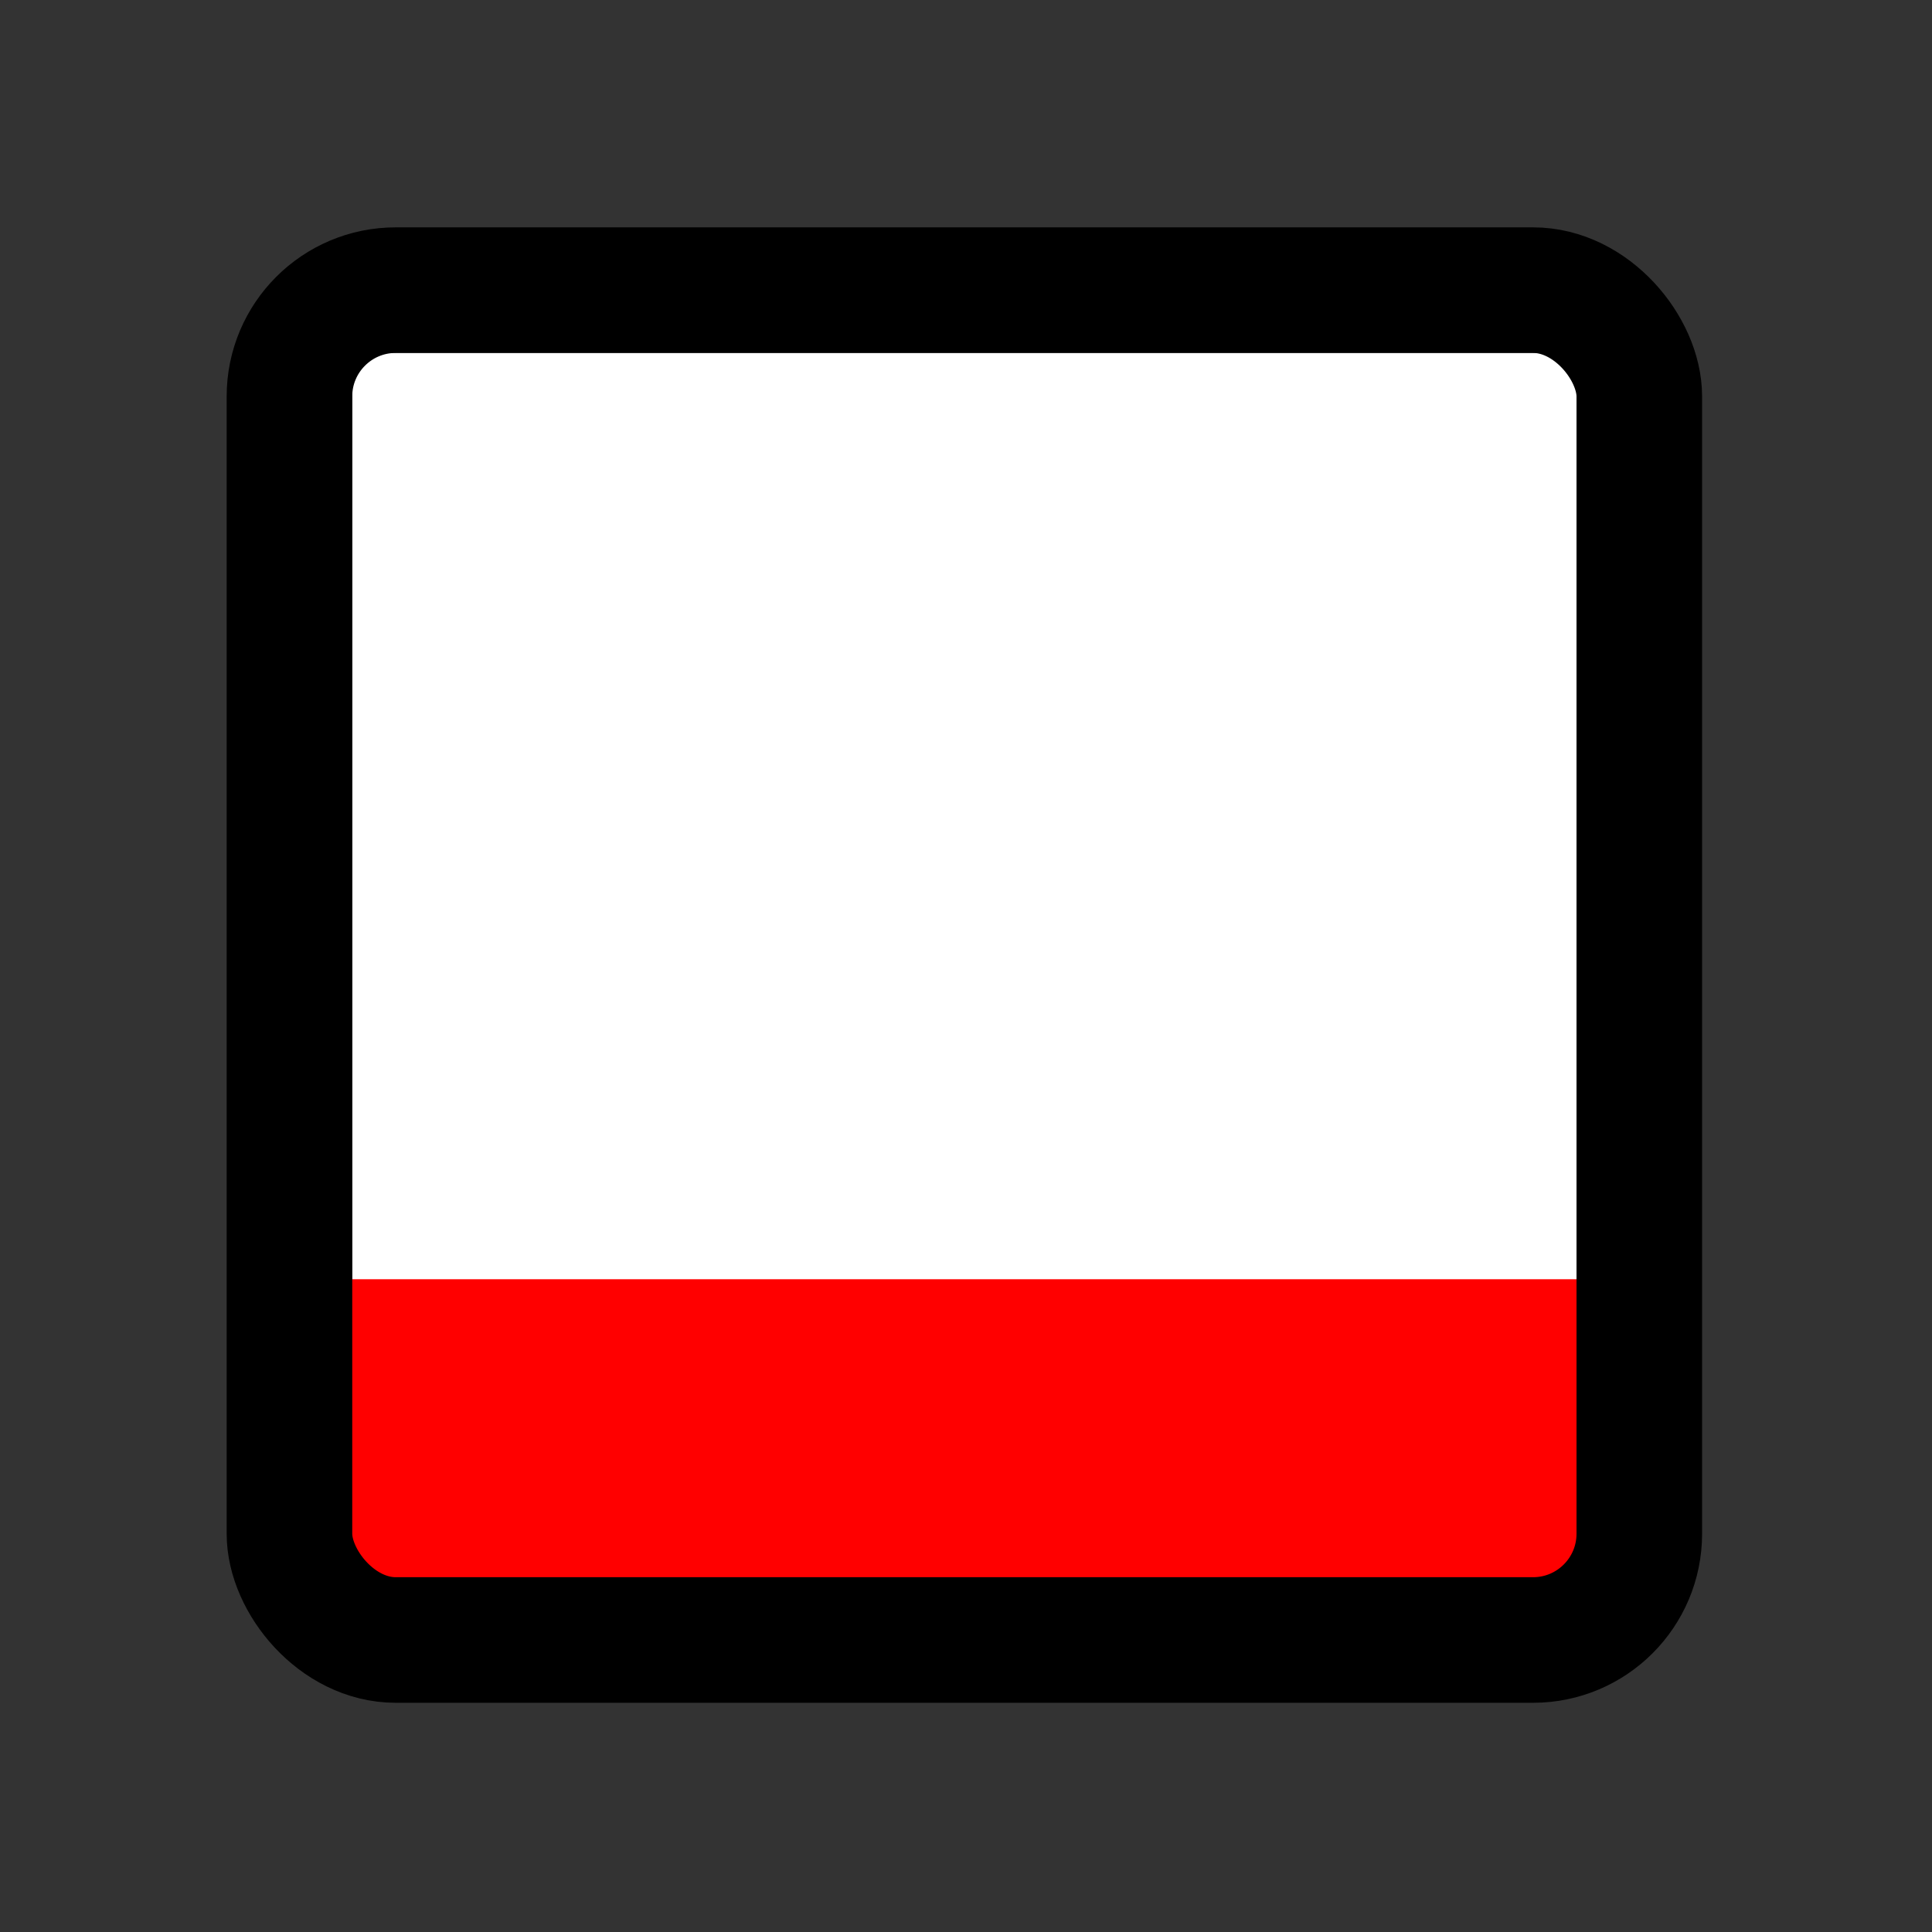 <?xml version="1.0" encoding="UTF-8"?>
<svg width="100px" height="100px" viewBox="0 0 100 100" version="1.1" xmlns="http://www.w3.org/2000/svg" xmlns:xlink="http://www.w3.org/1999/xlink">
    <rect x="0" y="0" width="100" height="100" fill="#333333" stroke="none"/>
    <!-- Generator: sketchtool 63.1 (101010) - https://sketch.com -->
    <title>todo/todo_square__025</title>
    <desc>Created with sketchtool.</desc>
    <g id="Icons" stroke="none" stroke-width="1" fill="none" fill-rule="evenodd">
        <g id="todo/todo_square__025">
            <g id="Todo/Square/25%" transform="translate(7.1, 7.136)">
                <rect id="White" fill="#FFFFFF" fill-rule="evenodd" x="11.132" y="11.132" width="63.368" height="63.368"></rect>
                <rect id="Progress" fill="#FF0000" fill-rule="evenodd" x="8.563" y="59.087" width="68.506" height="16.27"></rect>
                <rect id="Progress" fill="#FF0000" fill-rule="evenodd" x="8.563" y="59.087" width="68.506" height="16.27"></rect>
                <rect id="Border" stroke="#000000" stroke-width="6.5" x="7.882" y="7.882" width="69.868" height="69.868" rx="5.5"></rect>
            </g>
        </g>
    </g>
</svg>